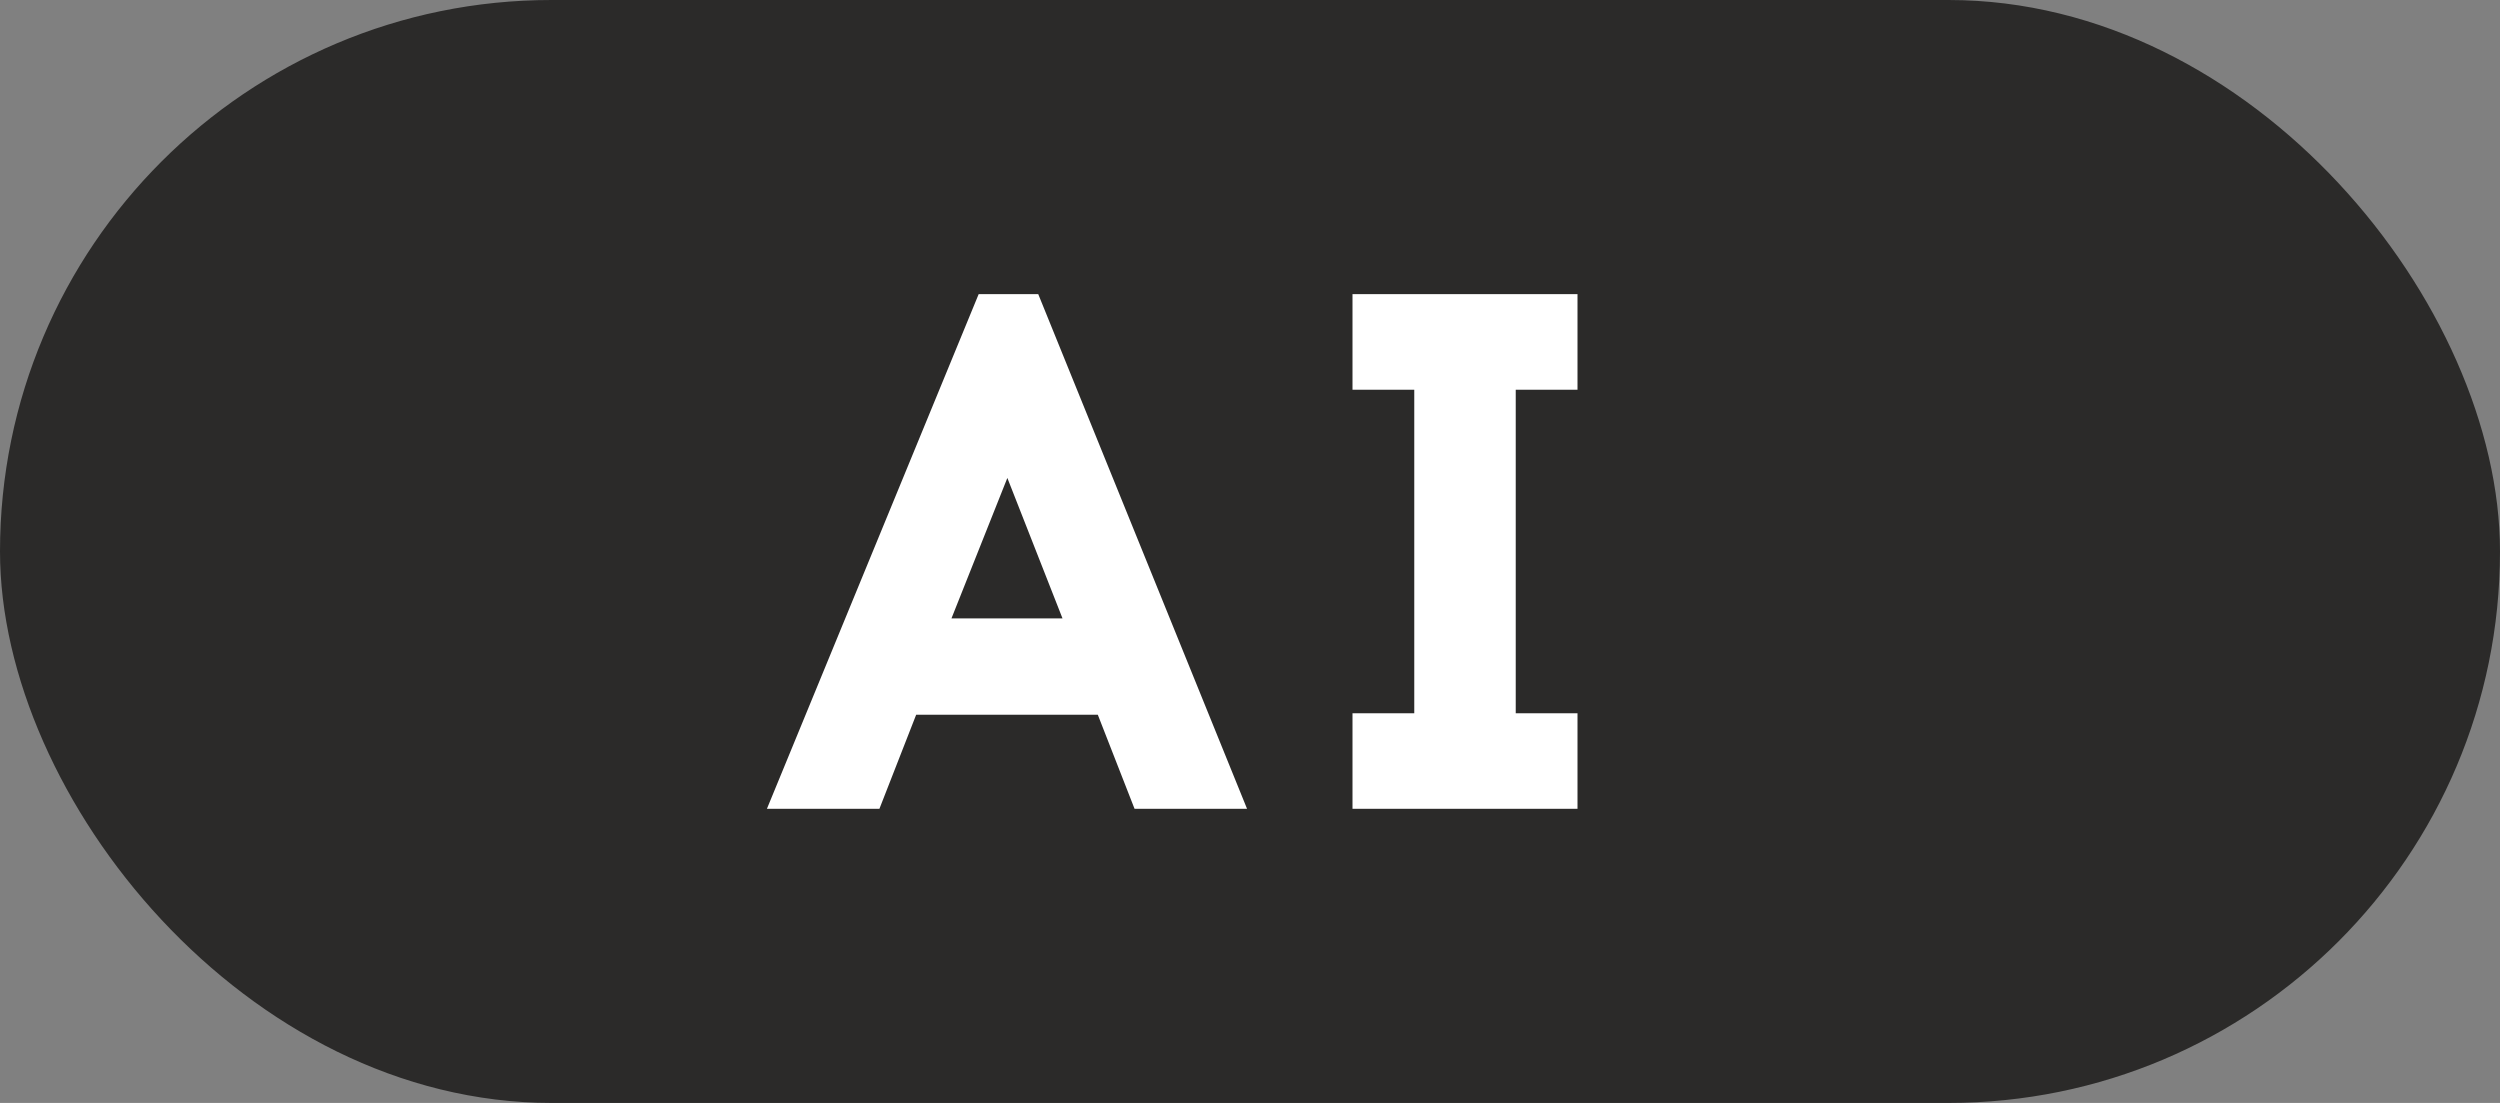 <svg width="34" height="15" viewBox="0 0 34 15" fill="none" xmlns="http://www.w3.org/2000/svg">
<rect x="0" y="0" width="34" height="15" fill="#808080" stroke="none"/>
<rect y="0" width="34" height="15" rx="7.5" fill="#2B2A29"/>
<path d="M12.46 9.72L11.96 11H10.43L13.31 4H14.12L16.96 11H15.43L14.93 9.72H12.46ZM13.7 6.5L12.94 8.41H14.45L13.7 6.5ZM20.614 9.7H21.454V11H18.394V9.7H19.234V5.3H18.394V4H21.454V5.3H20.614V9.7Z" fill="white"/>
</svg>
